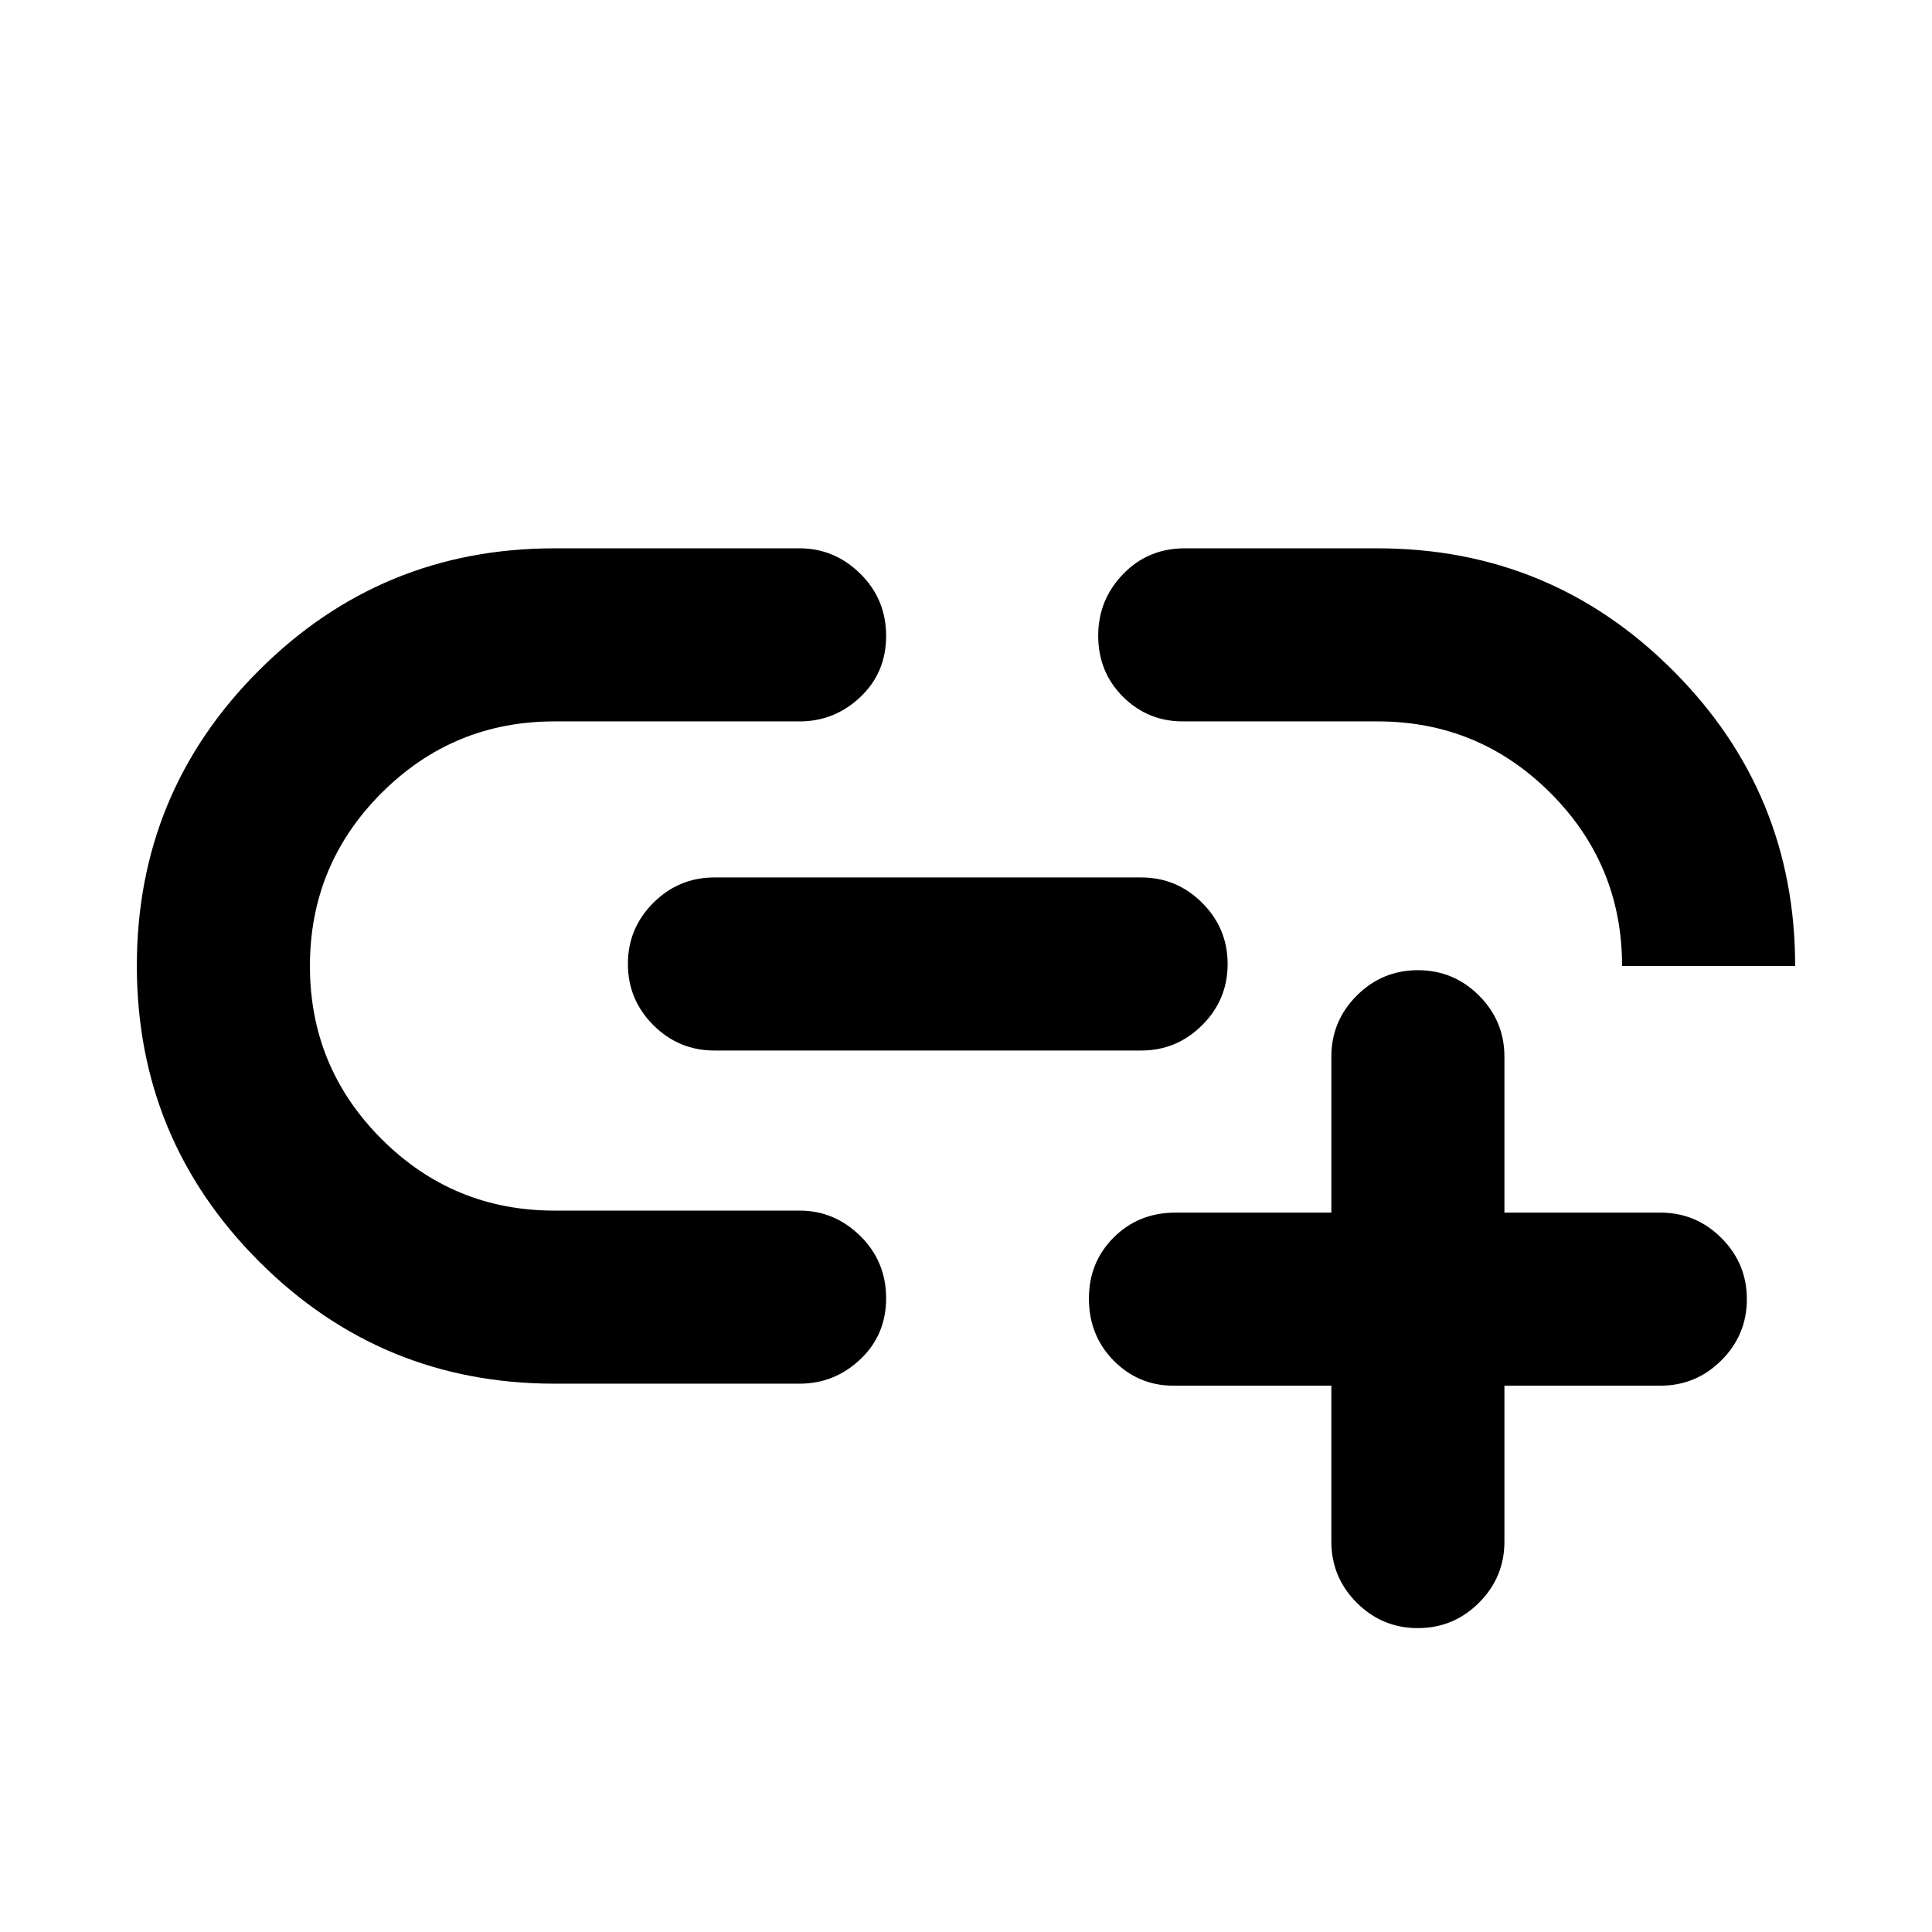 <svg xmlns="http://www.w3.org/2000/svg" height="24" viewBox="0 -960 960 960" width="24"><path d="M661.54-271.46h-78.46q-17.39 0-29.7-12.46-12.3-12.46-12.3-30.88 0-18.05 12.36-30.35 12.36-12.31 30.64-12.31h77.46v-77.46q0-17.75 12.63-30.38 12.63-12.62 30.38-12.62 17.76 0 30.37 12.62 12.62 12.63 12.62 30.38v77.46H825q17.75 0 30.37 12.63Q868-332.2 868-314.45q0 17.76-12.63 30.37-12.62 12.62-30.37 12.62h-77.46V-194q0 17.75-12.63 30.37Q722.28-151 704.52-151q-17.75 0-30.37-12.63-12.61-12.62-12.61-30.37v-77.46Zm-264.23-1H275.54q-86.13 0-146.83-60.74Q68-393.95 68-480.13t60.71-146.79q60.7-60.62 146.83-60.62h121.77q17.38 0 30.19 12.64 12.81 12.64 12.81 30.89 0 18.24-12.81 30.36-12.81 12.11-30.19 12.11H275.49q-50.34 0-85.91 35.58Q154-530.38 154-480q0 50.38 35.58 85.96 35.57 35.58 85.91 35.58h121.82q17.38 0 30.19 12.64 12.81 12.64 12.81 30.88 0 18.25-12.81 30.36-12.81 12.12-30.19 12.12ZM355-438q-17.75 0-30.37-12.63Q312-463.26 312-481.01q0-17.76 12.63-30.37Q337.25-524 355-524h212q17.75 0 30.37 12.63Q610-498.74 610-480.99q0 17.76-12.63 30.37Q584.75-438 567-438H355Zm537-42h-86q0-50.38-35.58-85.96-35.57-35.58-85.91-35.58h-96.82q-17.38 0-29.69-12.25-12.31-12.26-12.31-30.38 0-17.75 12.37-30.56 12.36-12.81 30.63-12.81h95.77q86.13 0 146.83 60.71Q892-566.13 892-480Z"/></svg>